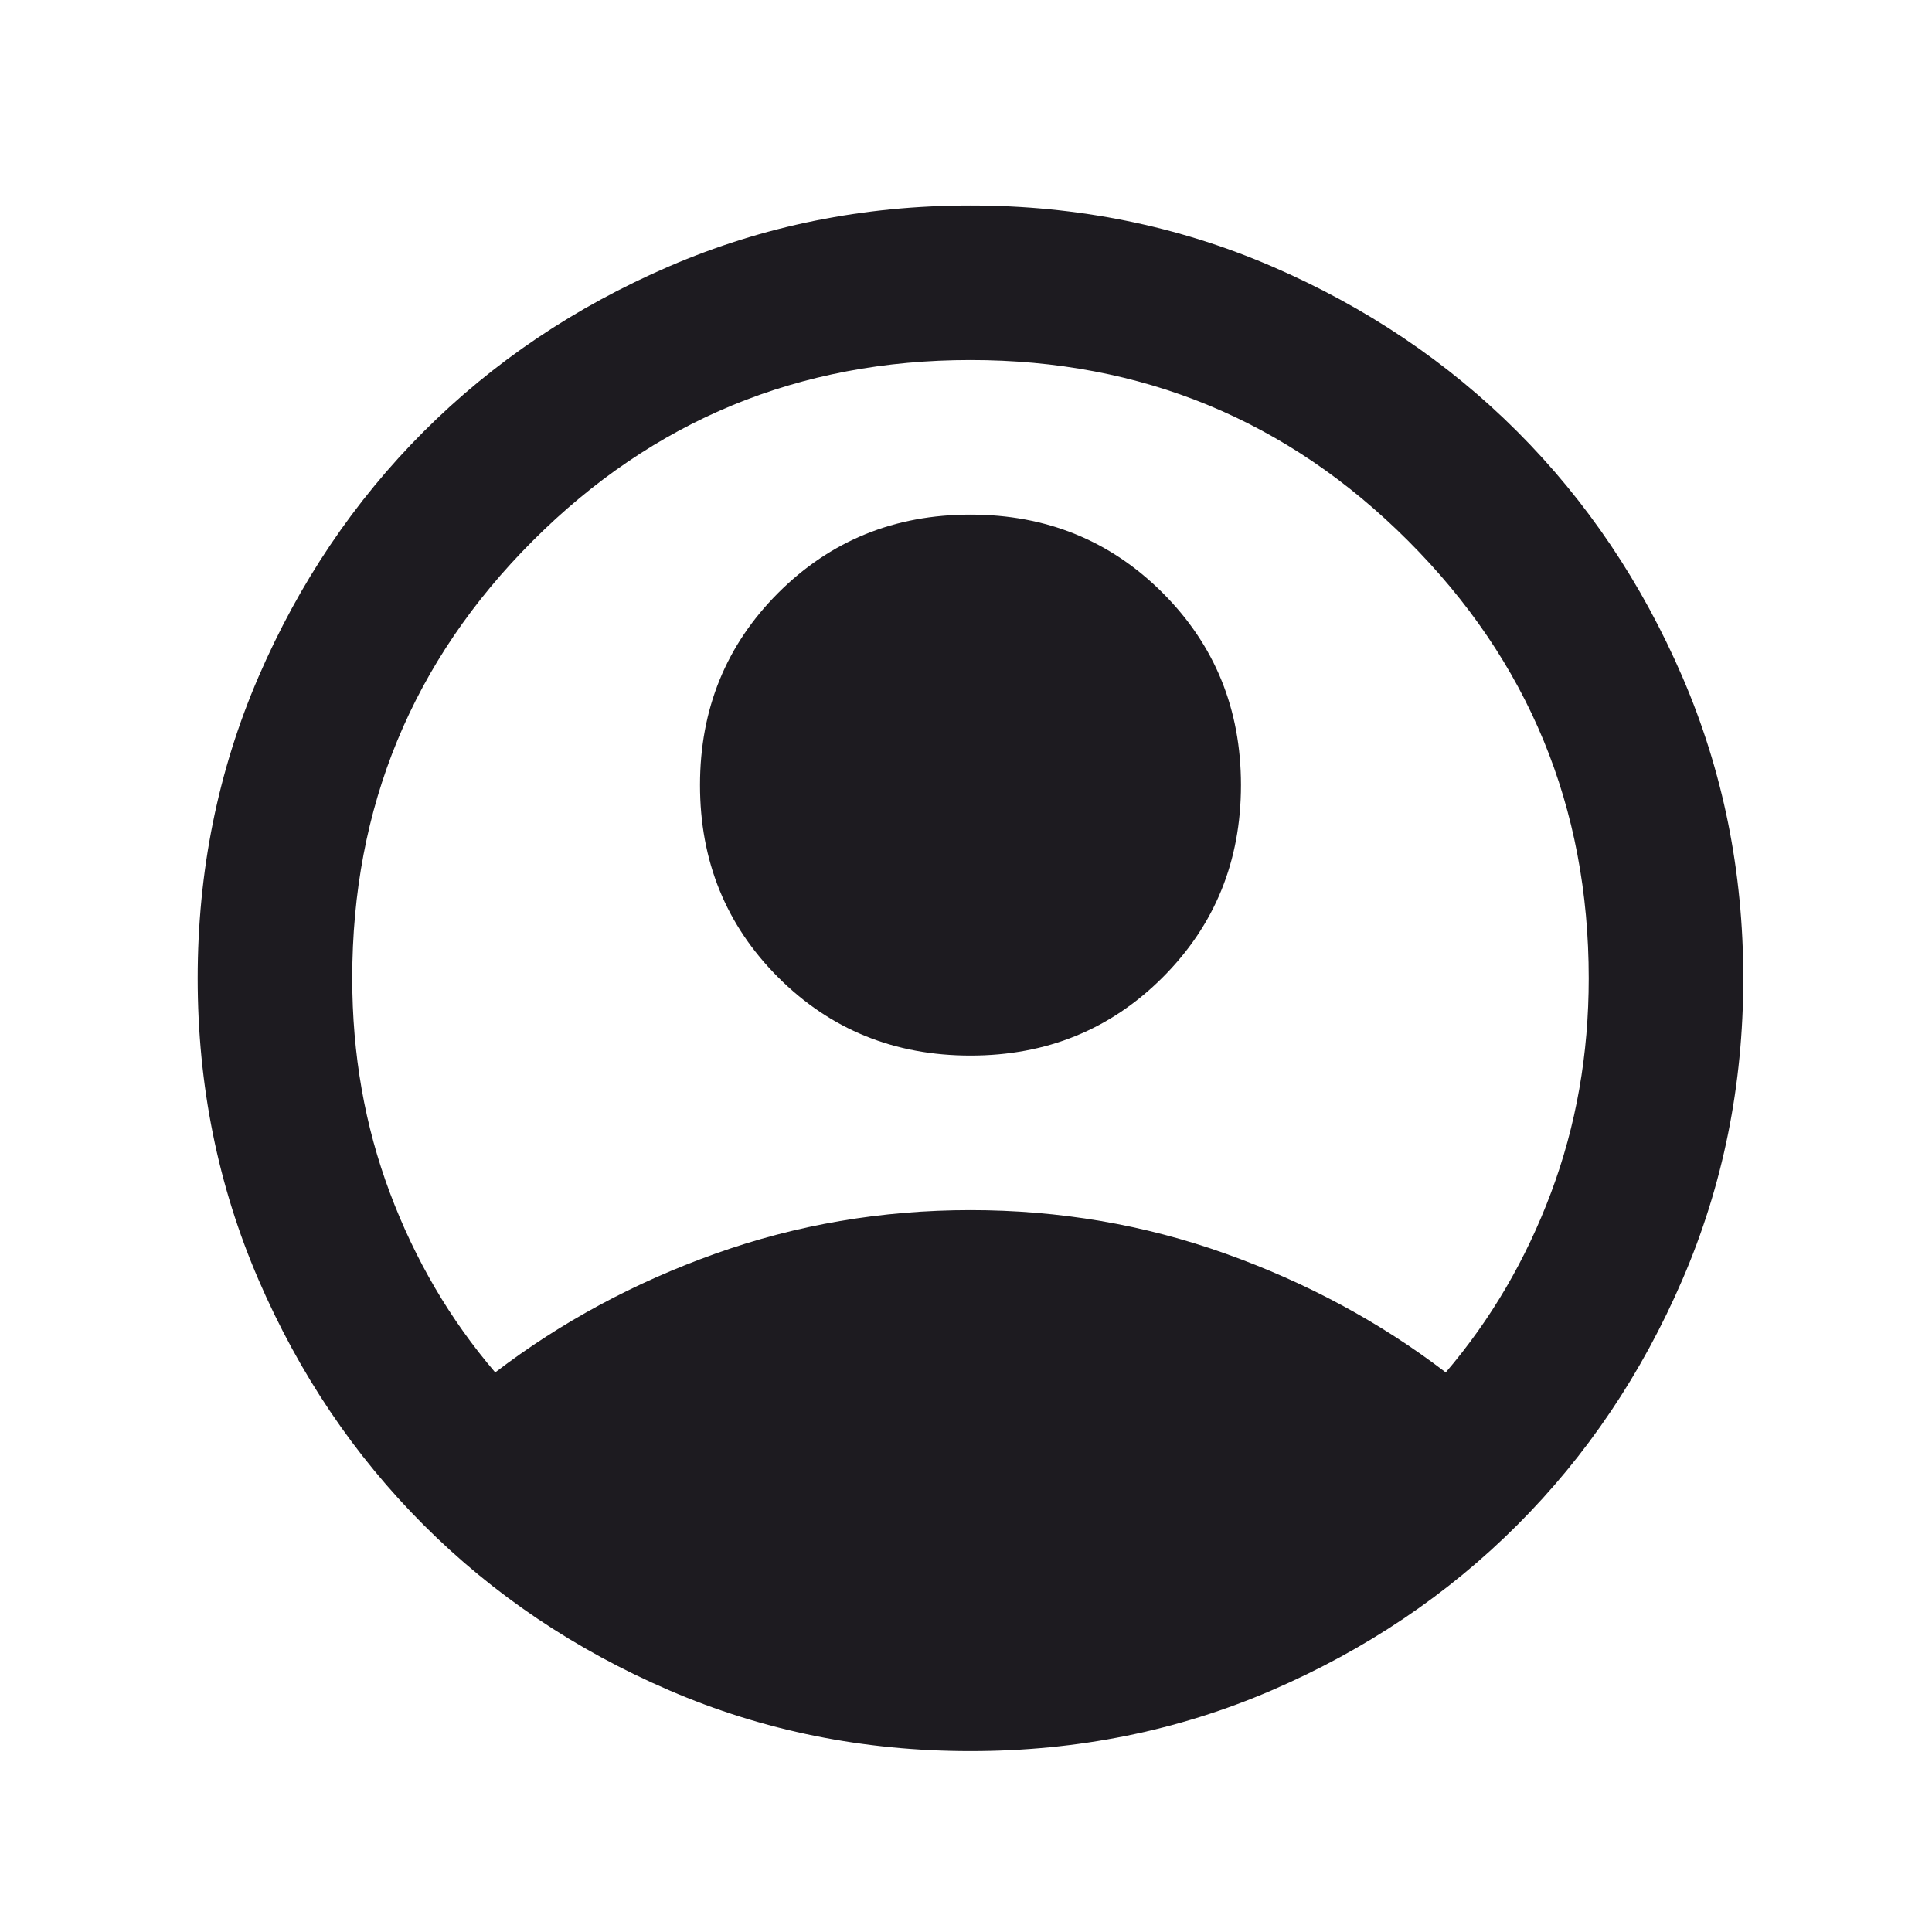 <svg width="25" height="25" viewBox="0 0 25 25" fill="none" xmlns="http://www.w3.org/2000/svg">
<path d="M6.408 17.759C7.258 17.109 8.208 16.597 9.258 16.222C10.308 15.847 11.408 15.659 12.558 15.659C13.708 15.659 14.808 15.847 15.858 16.222C16.908 16.597 17.858 17.109 18.708 17.759C19.291 17.076 19.745 16.301 20.07 15.434C20.395 14.568 20.558 13.643 20.558 12.659C20.558 10.443 19.778 8.555 18.22 6.997C16.662 5.438 14.774 4.659 12.558 4.659C10.341 4.659 8.453 5.438 6.895 6.997C5.337 8.555 4.558 10.443 4.558 12.659C4.558 13.643 4.72 14.568 5.045 15.434C5.37 16.301 5.824 17.076 6.408 17.759ZM12.558 13.659C11.574 13.659 10.745 13.322 10.07 12.647C9.395 11.972 9.058 11.143 9.058 10.159C9.058 9.176 9.395 8.347 10.07 7.672C10.745 6.997 11.574 6.659 12.558 6.659C13.541 6.659 14.37 6.997 15.045 7.672C15.72 8.347 16.058 9.176 16.058 10.159C16.058 11.143 15.72 11.972 15.045 12.647C14.37 13.322 13.541 13.659 12.558 13.659ZM12.558 22.659C11.174 22.659 9.874 22.397 8.658 21.872C7.441 21.347 6.383 20.634 5.483 19.734C4.583 18.834 3.87 17.776 3.345 16.559C2.82 15.342 2.558 14.043 2.558 12.659C2.558 11.276 2.82 9.976 3.345 8.759C3.87 7.543 4.583 6.484 5.483 5.584C6.383 4.684 7.441 3.972 8.658 3.447C9.874 2.922 11.174 2.659 12.558 2.659C13.941 2.659 15.241 2.922 16.458 3.447C17.674 3.972 18.733 4.684 19.633 5.584C20.533 6.484 21.245 7.543 21.77 8.759C22.295 9.976 22.558 11.276 22.558 12.659C22.558 14.043 22.295 15.342 21.77 16.559C21.245 17.776 20.533 18.834 19.633 19.734C18.733 20.634 17.674 21.347 16.458 21.872C15.241 22.397 13.941 22.659 12.558 22.659Z" fill="#1D1B20"/>
</svg>

